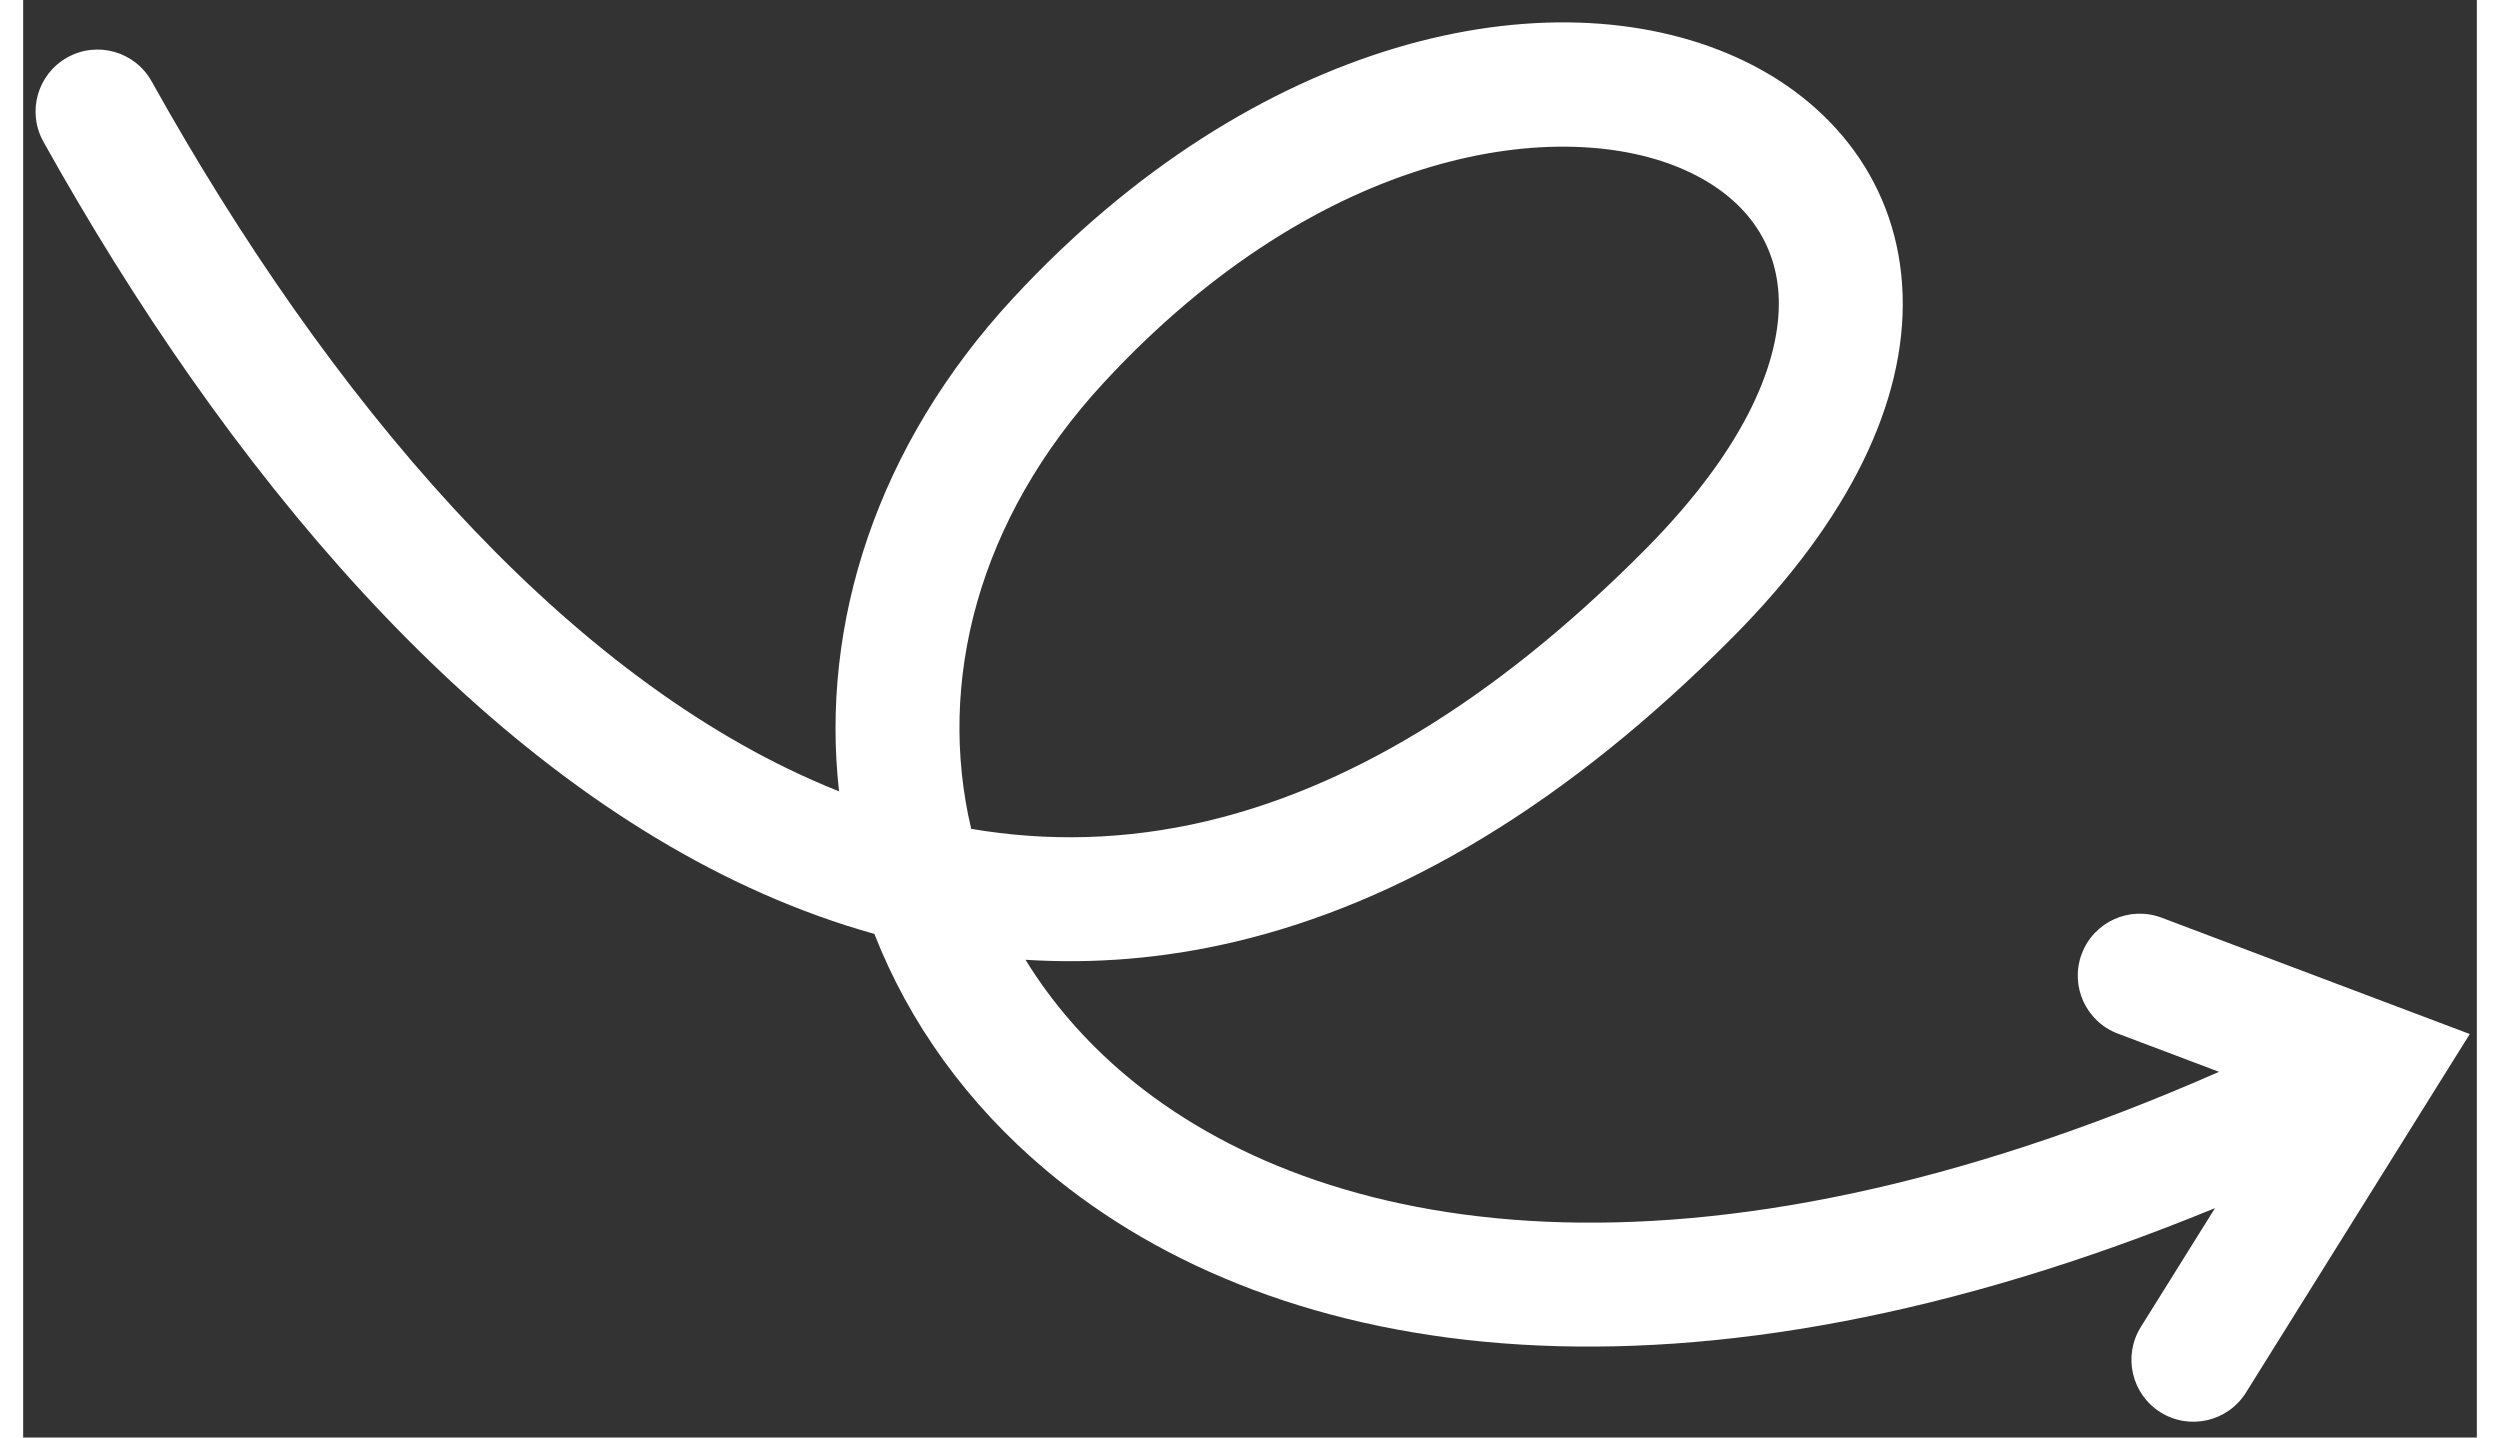 <svg width="40" height="23" viewBox="0 0 99 58" fill="none" xmlns="http://www.w3.org/2000/svg">
    <rect x="0" y="0" width="99" height="58" fill="#333333" stroke="none"/>
    <path fill-rule="evenodd" clip-rule="evenodd" d="M75.832 11.898C75.965 16.212 73.686 20.962 69.004 25.683C62.284 32.459 55.539 36.436 48.869 38.005C46.003 38.679 43.188 38.899 40.441 38.725C41.495 40.437 42.853 42.014 44.5 43.397C52.251 49.903 67.189 52.663 88.598 43.246L84.516 41.704C83.224 41.217 82.572 39.774 83.06 38.483C83.547 37.191 84.99 36.539 86.282 37.027L98.715 41.721L89.684 56.188C88.953 57.359 87.411 57.716 86.24 56.985C85.069 56.254 84.712 54.712 85.443 53.541L88.436 48.745C67.075 57.519 50.728 55.153 41.285 47.226C38.071 44.528 35.743 41.249 34.344 37.681C32.808 37.252 31.299 36.704 29.819 36.049C18.075 30.849 8.162 18.888 0.817 5.718C0.144 4.512 0.576 2.989 1.782 2.317C2.988 1.644 4.511 2.076 5.183 3.282C12.338 16.112 21.579 26.932 31.844 31.477C32.201 31.636 32.56 31.786 32.919 31.929C32.163 25.178 34.424 17.994 39.937 12.035C49.7 1.482 61.595 -1.095 69.141 2.32C72.998 4.066 75.694 7.439 75.832 11.898ZM38.251 33.442C36.861 27.555 38.492 20.959 43.607 15.431C52.439 5.884 62.123 4.632 67.08 6.876C69.476 7.96 70.764 9.787 70.834 12.053C70.909 14.463 69.622 17.959 65.454 22.162C59.214 28.455 53.262 31.835 47.724 33.138C44.493 33.898 41.333 33.967 38.251 33.442Z" fill="white" style="fill:white;fill-opacity:1;"/>
    </svg>
    